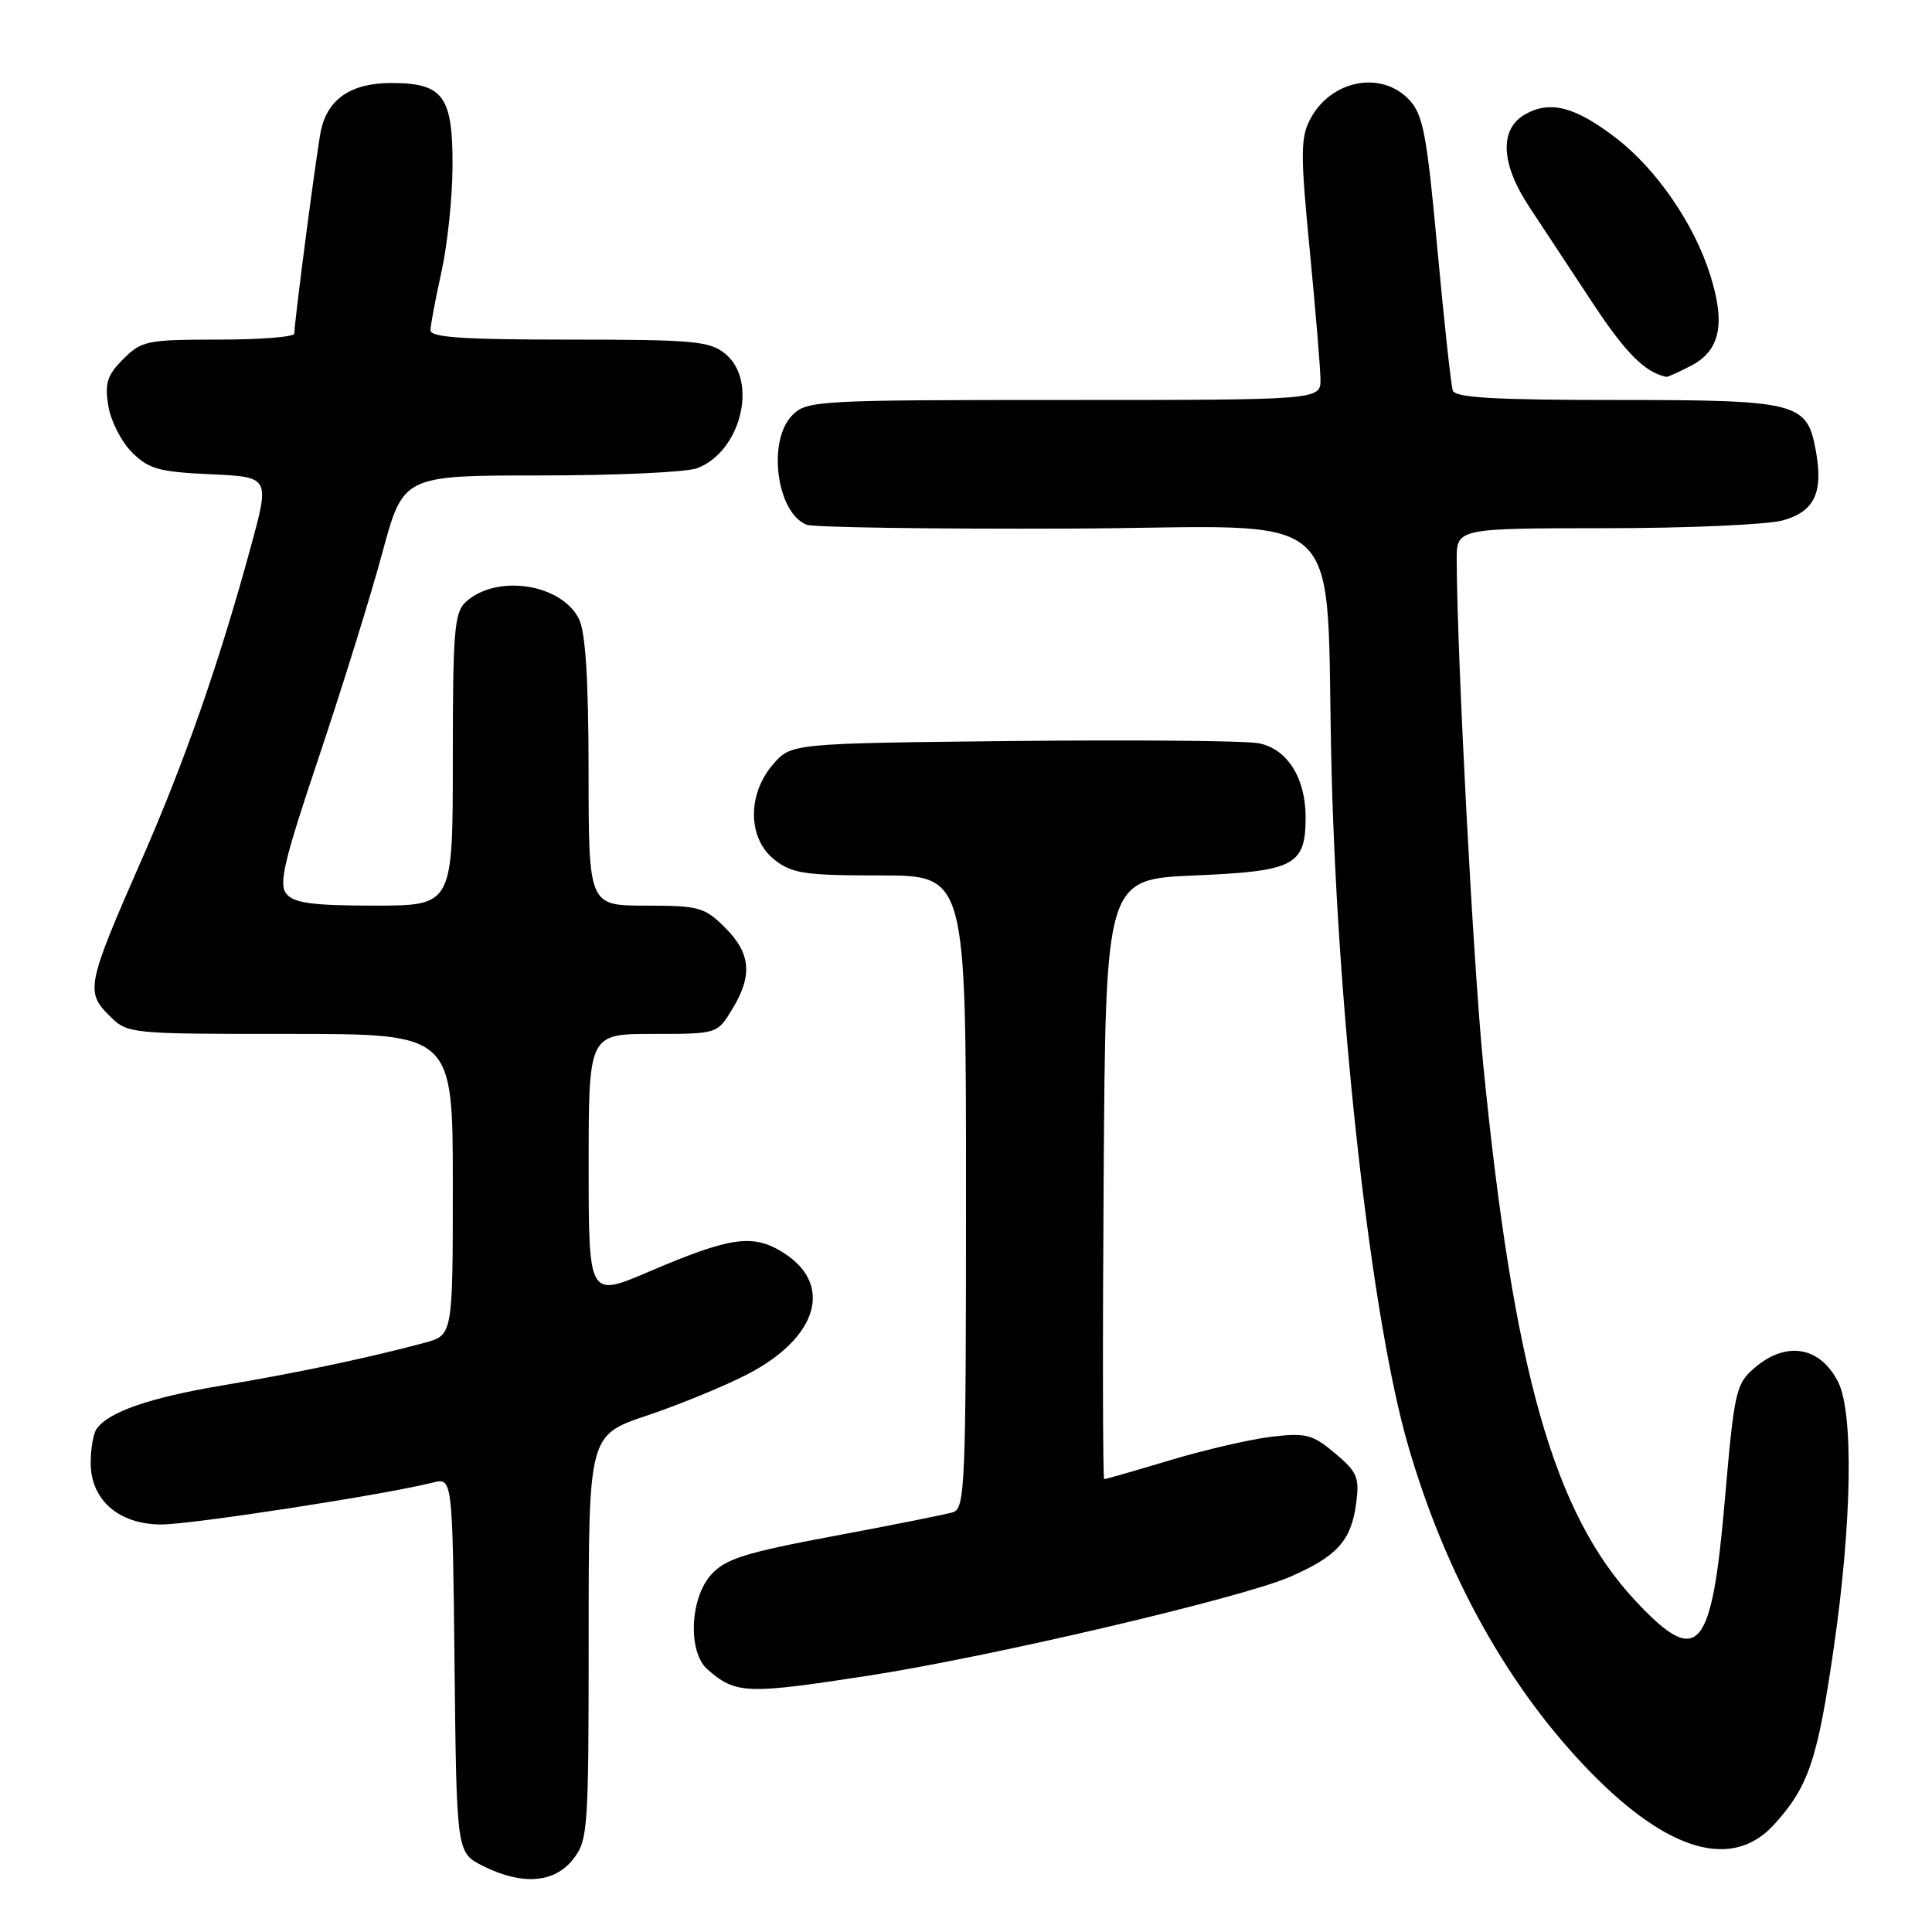<?xml version="1.0" encoding="UTF-8" standalone="no"?>
<!DOCTYPE svg PUBLIC "-//W3C//DTD SVG 1.1//EN" "http://www.w3.org/Graphics/SVG/1.1/DTD/svg11.dtd" >
<svg xmlns="http://www.w3.org/2000/svg" xmlns:xlink="http://www.w3.org/1999/xlink" version="1.1" viewBox="0 0 256 256">
 <g >
 <path fill="currentColor"
d=" M 75.93 246.37 C 77.91 243.85 78.00 242.53 78.00 216.95 C 78.00 190.16 78.00 190.16 85.75 187.56 C 90.01 186.13 95.97 183.68 99.00 182.12 C 108.42 177.26 110.50 170.14 103.72 165.94 C 99.73 163.46 96.78 163.89 85.97 168.51 C 78.00 171.92 78.00 171.92 78.00 154.46 C 78.00 137.00 78.00 137.00 86.51 137.00 C 95.03 137.00 95.03 137.00 97.01 133.75 C 99.75 129.26 99.50 126.35 96.08 122.92 C 93.36 120.21 92.62 120.00 85.58 120.00 C 78.00 120.00 78.00 120.00 77.99 102.25 C 77.98 89.98 77.58 83.73 76.71 82.00 C 74.36 77.34 65.84 76.05 61.75 79.73 C 60.20 81.13 60.00 83.50 60.00 100.65 C 60.00 120.00 60.00 120.00 49.62 120.00 C 41.48 120.00 38.97 119.67 37.96 118.45 C 36.89 117.16 37.61 114.13 42.29 100.20 C 45.37 91.02 49.14 78.89 50.66 73.25 C 53.43 63.00 53.43 63.00 71.65 63.00 C 81.67 63.00 91.00 62.57 92.38 62.04 C 98.20 59.83 100.49 50.44 96.09 46.87 C 94.02 45.19 91.87 45.00 75.39 45.00 C 61.33 45.00 57.01 44.71 57.04 43.75 C 57.05 43.06 57.71 39.58 58.50 36.00 C 59.29 32.42 59.95 26.16 59.96 22.08 C 60.01 12.73 58.74 11.00 51.85 11.00 C 46.57 11.00 43.47 13.07 42.54 17.22 C 42.04 19.43 39.00 42.62 39.00 44.21 C 39.00 44.64 34.48 45.00 28.95 45.00 C 19.50 45.00 18.76 45.15 16.34 47.57 C 14.20 49.71 13.86 50.76 14.35 53.77 C 14.67 55.76 16.08 58.54 17.49 59.94 C 19.70 62.15 21.06 62.53 27.89 62.84 C 35.75 63.20 35.75 63.20 33.26 72.35 C 29.08 87.73 24.48 100.91 18.73 114.00 C 11.54 130.39 11.32 131.41 14.43 134.52 C 16.91 137.00 16.91 137.00 38.45 137.00 C 60.00 137.00 60.00 137.00 60.00 156.96 C 60.00 176.92 60.00 176.92 56.25 177.93 C 48.66 179.96 39.25 181.94 29.50 183.57 C 19.78 185.20 14.27 187.12 12.77 189.39 C 12.36 190.00 12.02 191.98 12.02 193.80 C 11.99 198.73 15.72 202.00 21.38 202.00 C 25.41 202.00 50.90 198.07 57.35 196.45 C 59.96 195.79 59.96 195.79 60.23 220.65 C 60.50 245.50 60.50 245.50 64.00 247.25 C 69.19 249.84 73.44 249.53 75.93 246.37 Z  M 235.04 241.80 C 239.63 236.77 240.83 233.23 242.98 218.38 C 245.40 201.68 245.63 187.12 243.54 183.07 C 241.12 178.39 236.67 177.66 232.49 181.25 C 230.01 183.38 229.80 184.32 228.55 198.76 C 226.80 218.99 225.02 221.00 216.72 212.13 C 205.88 200.54 200.57 181.82 196.53 141.00 C 195.21 127.64 193.08 87.25 193.02 74.25 C 193.00 70.00 193.00 70.00 212.75 69.99 C 223.61 69.99 234.18 69.52 236.24 68.95 C 240.48 67.77 241.64 65.24 240.57 59.52 C 239.41 53.33 238.07 53.00 214.25 53.00 C 198.10 53.00 192.83 52.70 192.50 51.75 C 192.27 51.06 191.35 42.62 190.46 33.00 C 189.08 17.91 188.57 15.19 186.75 13.25 C 183.04 9.27 176.29 10.60 173.58 15.85 C 172.32 18.28 172.32 20.54 173.54 33.07 C 174.31 41.01 174.95 48.74 174.97 50.25 C 175.00 53.00 175.00 53.00 141.00 53.00 C 108.33 53.00 106.92 53.08 105.00 55.00 C 101.64 58.36 102.88 67.95 106.89 69.53 C 107.77 69.88 123.42 70.11 141.67 70.04 C 179.78 69.90 175.49 65.89 176.45 102.50 C 177.32 135.83 181.76 174.89 186.57 191.50 C 191.56 208.76 199.96 223.80 210.82 234.89 C 221.10 245.39 229.55 247.80 235.04 241.80 Z  M 115.04 222.04 C 131.08 219.57 164.30 211.79 170.83 208.98 C 177.13 206.27 179.03 204.18 179.69 199.26 C 180.16 195.77 179.86 195.06 176.90 192.57 C 173.93 190.07 173.05 189.84 168.53 190.37 C 165.76 190.69 159.70 192.09 155.07 193.48 C 150.44 194.87 146.50 196.00 146.31 196.00 C 146.13 196.00 146.09 178.11 146.24 156.25 C 146.50 116.50 146.50 116.50 158.33 116.00 C 171.56 115.44 173.00 114.68 173.00 108.26 C 173.00 103.05 170.53 99.19 166.75 98.48 C 164.96 98.15 150.30 98.02 134.16 98.19 C 104.82 98.50 104.82 98.50 102.41 101.31 C 98.98 105.30 99.08 111.13 102.63 113.93 C 104.95 115.75 106.65 116.00 116.63 116.00 C 128.00 116.00 128.00 116.00 128.00 157.93 C 128.00 197.00 127.88 199.90 126.25 200.39 C 125.29 200.67 118.20 202.09 110.50 203.53 C 98.74 205.73 96.14 206.55 94.25 208.63 C 91.40 211.77 91.12 218.92 93.75 221.21 C 97.50 224.48 98.91 224.53 115.04 222.04 Z  M 224.04 48.48 C 227.92 46.47 228.67 42.97 226.61 36.43 C 224.47 29.63 219.47 22.38 214.08 18.25 C 208.69 14.12 205.38 13.27 202.07 15.16 C 198.64 17.13 198.86 21.72 202.66 27.45 C 204.22 29.81 207.93 35.44 210.91 39.96 C 215.38 46.76 217.93 49.33 220.80 49.94 C 220.96 49.97 222.42 49.32 224.04 48.48 Z "/>
</g>
</svg>